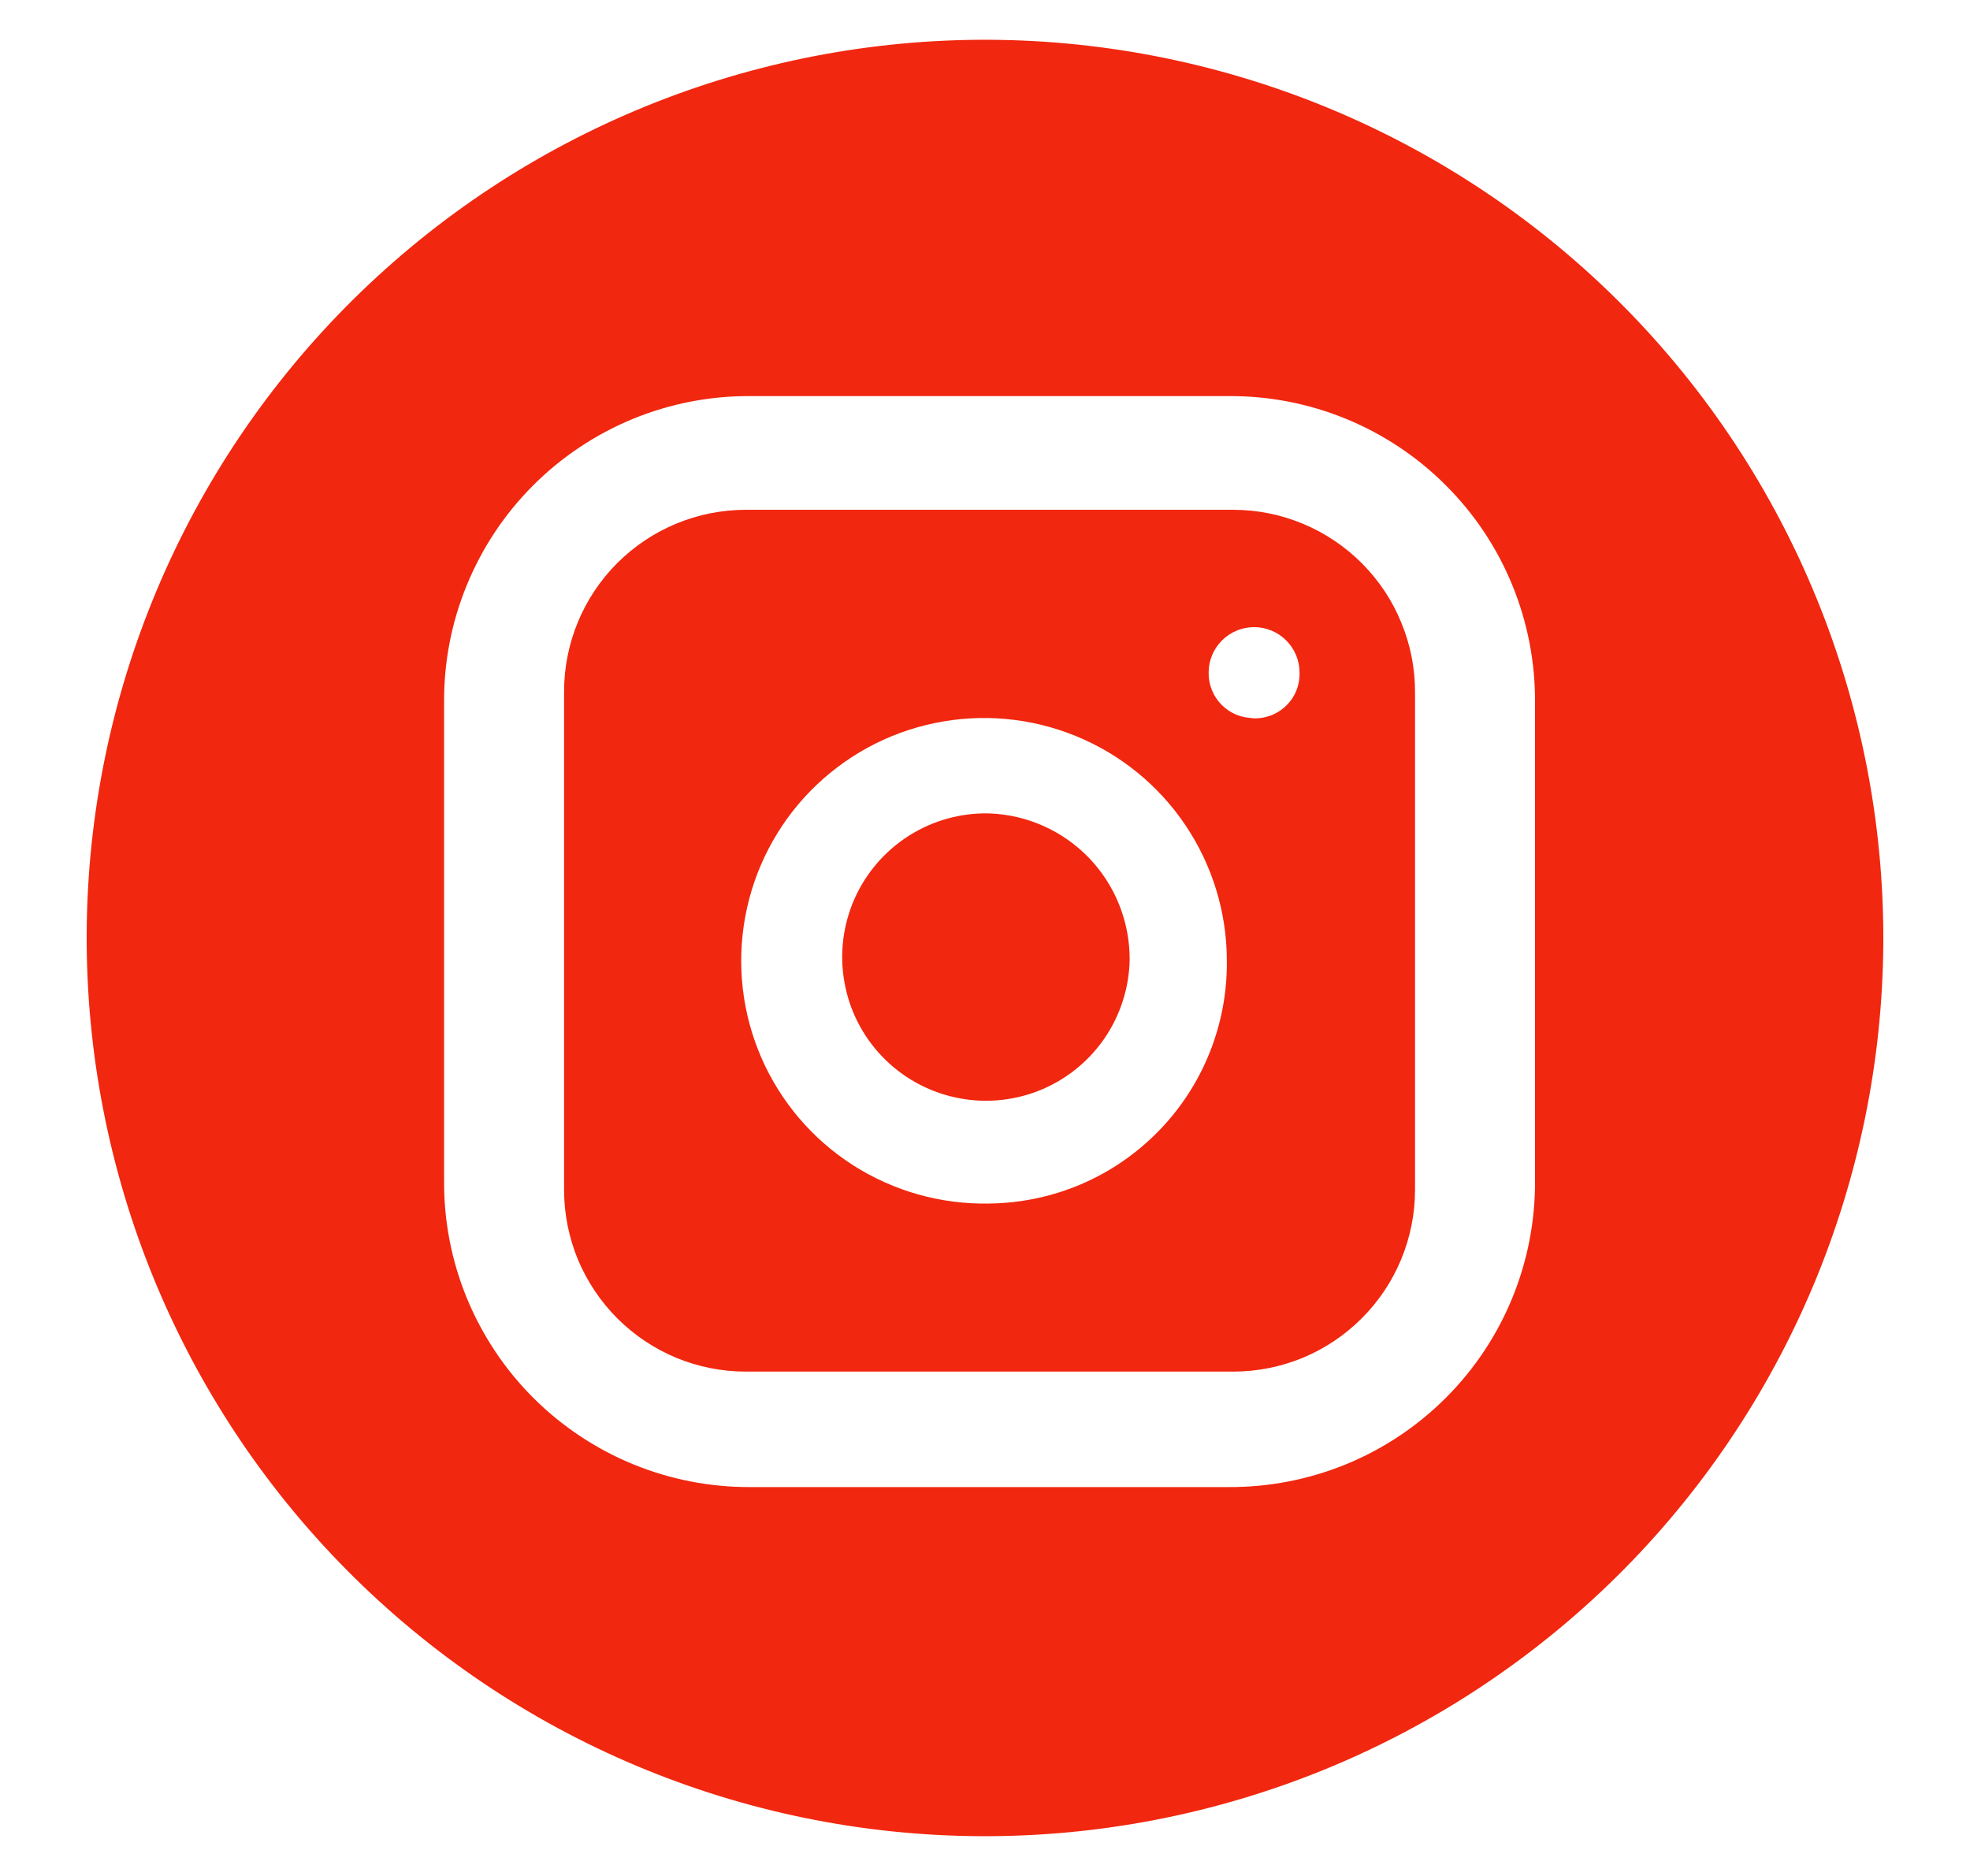 <svg width="21" height="20" viewBox="0 0 21 20" fill="none" xmlns="http://www.w3.org/2000/svg">
  <path d="M12.042 10.233C12.036 10.536 11.94 10.831 11.767 11.08C11.593 11.329 11.35 11.52 11.067 11.631C10.784 11.741 10.475 11.765 10.179 11.699C9.883 11.634 9.613 11.482 9.403 11.263C9.193 11.044 9.053 10.767 9.001 10.468C8.948 10.169 8.986 9.862 9.108 9.584C9.231 9.307 9.433 9.072 9.69 8.909C9.946 8.747 10.245 8.664 10.548 8.672C10.951 8.687 11.332 8.858 11.611 9.149C11.89 9.441 12.044 9.829 12.042 10.233Z" fill="#F1270F"/>
  <path d="M13.146 5.435H7.951C7.437 5.435 6.944 5.639 6.58 6.003C6.217 6.366 6.013 6.859 6.013 7.373V12.685C6.013 12.939 6.063 13.191 6.16 13.427C6.258 13.662 6.401 13.875 6.58 14.055C6.76 14.235 6.974 14.378 7.209 14.476C7.444 14.573 7.696 14.623 7.951 14.623H13.146C13.4 14.623 13.652 14.573 13.887 14.476C14.123 14.378 14.336 14.235 14.516 14.055C14.696 13.875 14.839 13.662 14.936 13.427C15.034 13.191 15.084 12.939 15.084 12.685V7.383C15.085 7.128 15.036 6.875 14.938 6.639C14.842 6.402 14.699 6.188 14.519 6.007C14.339 5.826 14.125 5.682 13.889 5.584C13.654 5.486 13.401 5.435 13.146 5.435ZM10.548 12.831C10.034 12.842 9.528 12.7 9.094 12.423C8.661 12.146 8.32 11.746 8.115 11.274C7.91 10.802 7.851 10.28 7.944 9.774C8.037 9.268 8.279 8.801 8.638 8.434C8.998 8.066 9.459 7.813 9.963 7.709C10.466 7.604 10.99 7.652 11.466 7.846C11.942 8.04 12.35 8.371 12.637 8.798C12.924 9.225 13.078 9.728 13.078 10.242C13.082 10.578 13.019 10.912 12.894 11.224C12.769 11.536 12.584 11.82 12.349 12.06C12.114 12.301 11.834 12.493 11.525 12.625C11.216 12.757 10.884 12.827 10.548 12.831ZM13.359 7.655C13.296 7.655 13.233 7.642 13.175 7.618C13.117 7.593 13.064 7.557 13.02 7.512C12.976 7.467 12.941 7.414 12.918 7.355C12.894 7.296 12.883 7.233 12.884 7.17C12.884 7.042 12.935 6.919 13.026 6.828C13.117 6.737 13.24 6.686 13.369 6.686C13.497 6.686 13.621 6.737 13.711 6.828C13.802 6.919 13.853 7.042 13.853 7.17C13.855 7.239 13.842 7.307 13.816 7.37C13.789 7.433 13.749 7.489 13.698 7.535C13.647 7.581 13.587 7.616 13.522 7.636C13.457 7.657 13.388 7.663 13.32 7.655H13.359Z" fill="#F1270F"/>
  <path d="M10.548 0.424C8.008 0.412 5.568 1.408 3.763 3.195C1.958 4.982 0.937 7.412 0.924 9.952C0.912 12.492 1.908 14.932 3.695 16.737C5.482 18.542 7.912 19.563 10.452 19.576C11.71 19.582 12.956 19.34 14.12 18.865C15.284 18.39 16.343 17.689 17.237 16.805C18.131 15.92 18.841 14.868 19.328 13.709C19.815 12.549 20.069 11.305 20.076 10.048C20.082 8.79 19.84 7.544 19.365 6.38C18.89 5.216 18.189 4.156 17.305 3.263C16.42 2.369 15.368 1.659 14.209 1.172C13.049 0.685 11.805 0.431 10.548 0.424ZM16.363 12.587C16.366 13.017 16.283 13.443 16.12 13.84C15.957 14.238 15.716 14.599 15.413 14.902C15.109 15.206 14.748 15.447 14.351 15.61C13.953 15.773 13.527 15.856 13.098 15.854H8C7.57 15.856 7.144 15.773 6.747 15.61C6.35 15.447 5.989 15.206 5.685 14.903C5.381 14.599 5.141 14.238 4.977 13.841C4.814 13.444 4.731 13.018 4.734 12.588V7.489C4.731 7.06 4.813 6.634 4.977 6.236C5.14 5.839 5.38 5.478 5.684 5.174C5.988 4.87 6.349 4.63 6.746 4.466C7.143 4.303 7.569 4.22 7.999 4.223H13.098C13.527 4.22 13.953 4.303 14.35 4.466C14.748 4.63 15.109 4.87 15.412 5.174C15.716 5.477 15.957 5.838 16.12 6.236C16.283 6.633 16.366 7.059 16.363 7.488V12.587Z" fill="#F1270F"/>
</svg>